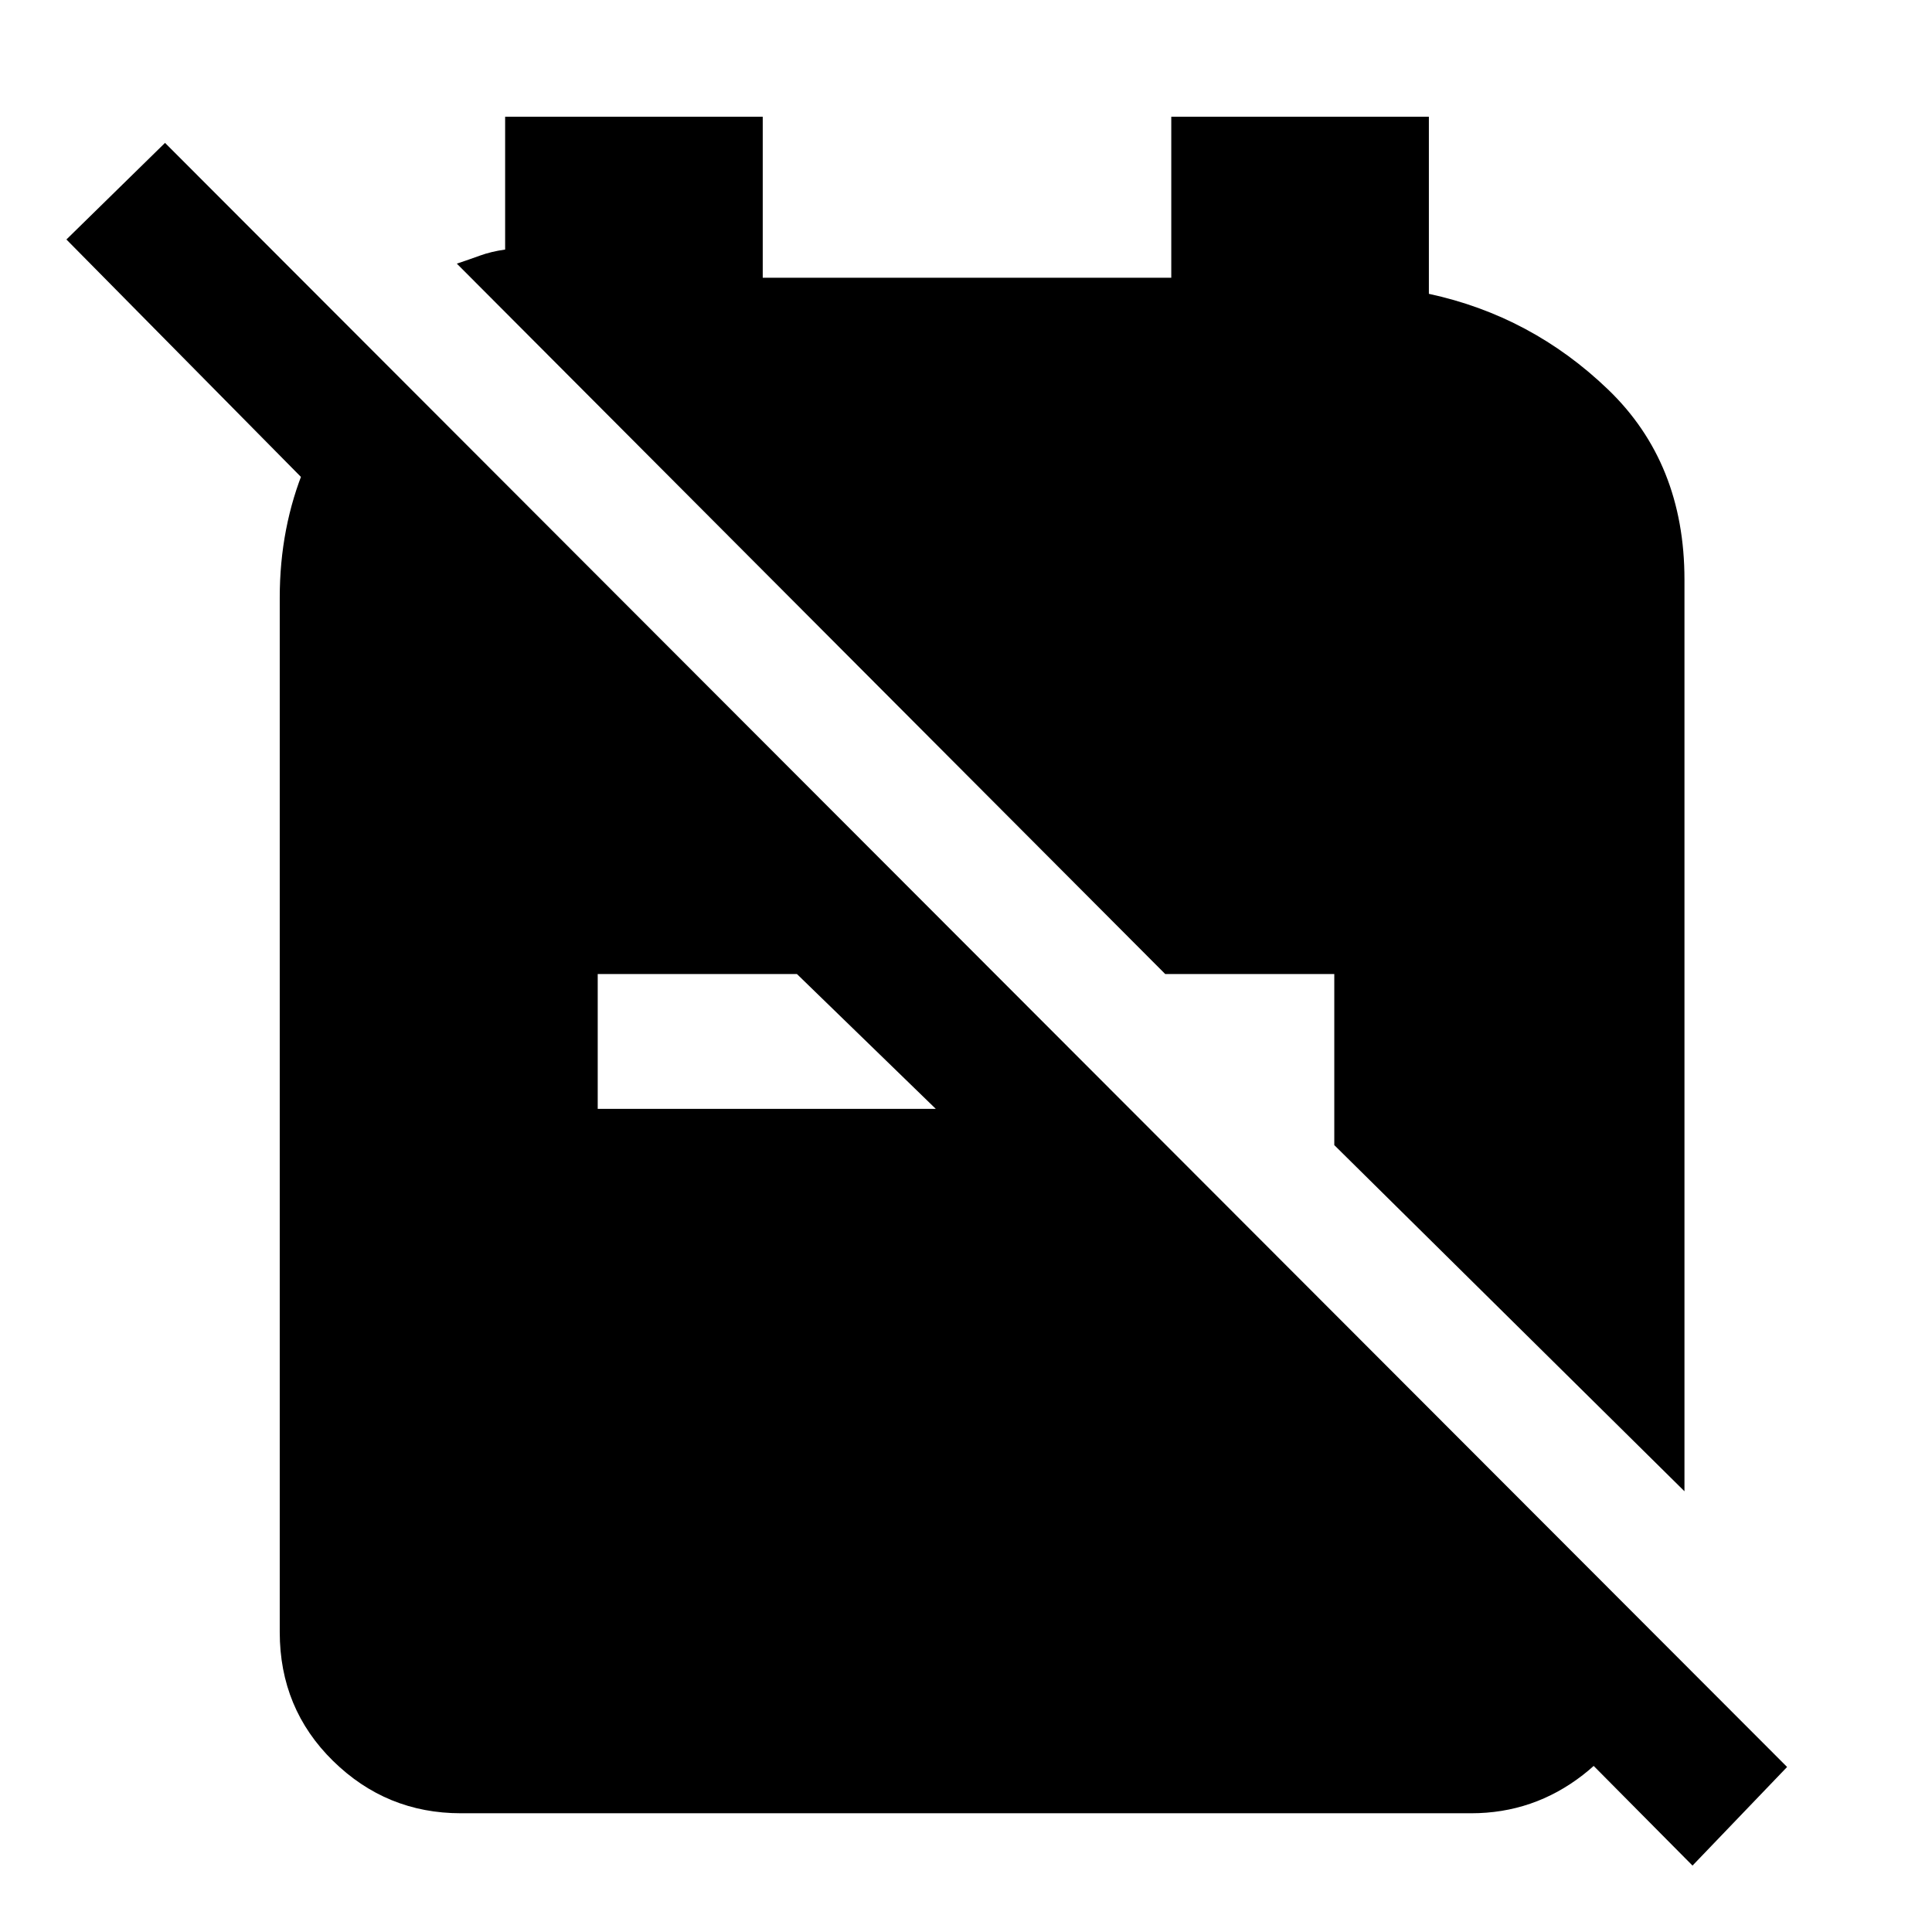 <svg xmlns="http://www.w3.org/2000/svg" height="48" viewBox="0 -960 960 960" width="48"><path d="m663-391 174 172v-453q0-58-38-94.5T710-814v-88H582v80H379v-80H251v66q-7 1-12.5 3t-11.5 4l352 353h84v85ZM841-33 721-154h93l5 6v20q-8 31-32.5 50T731-59H229q-37 0-63.5-26T139-149v-514q0-35 12.5-65t37.5-53l6 6v98L33-841l49-48L888-82l-47 49ZM297-409h168l-69-67h-99v67Z"/></svg>